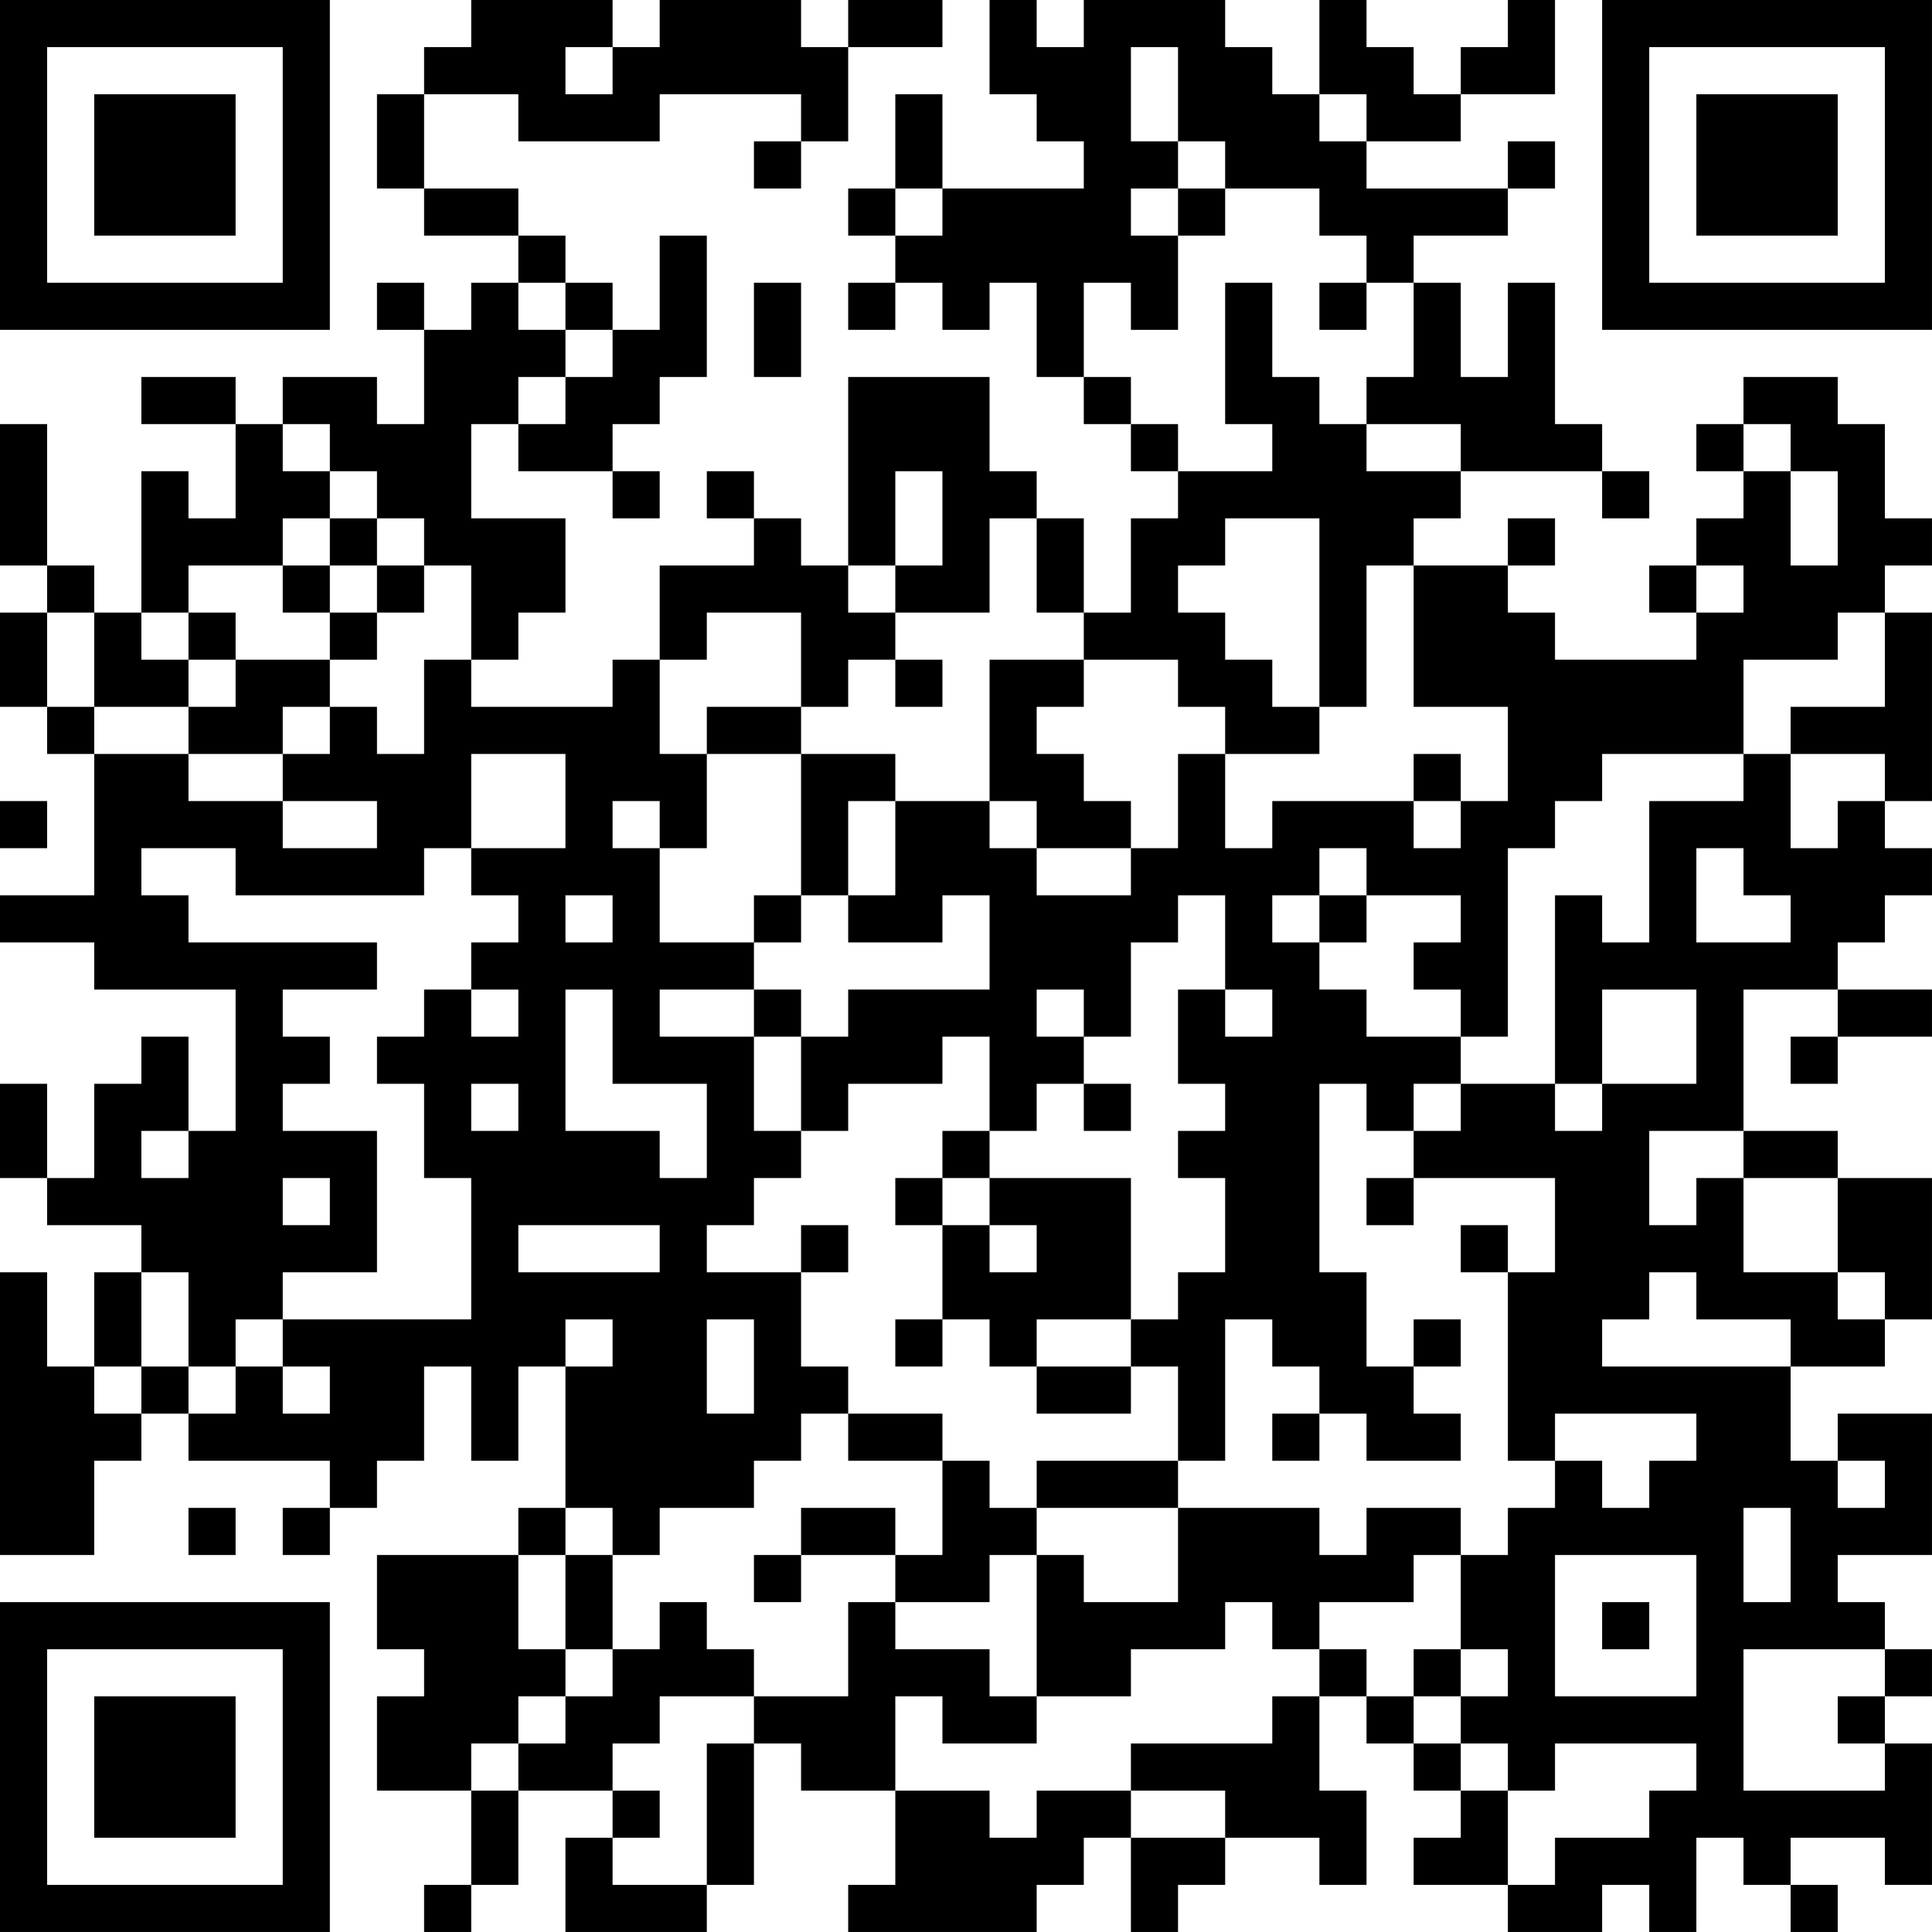 <?xml version="1.0" encoding="UTF-8"?>
<svg xmlns="http://www.w3.org/2000/svg" version="1.1" width="200" height="200" viewBox="0 0 200 200"><rect x="0" y="0" width="200" height="200" fill="#ffffff"/><g transform="scale(4.878)"><g transform="translate(0,0)"><path fill-rule="evenodd" d="M10 0L10 1L9 1L9 2L8 2L8 4L9 4L9 5L11 5L11 6L10 6L10 7L9 7L9 6L8 6L8 7L9 7L9 9L8 9L8 8L6 8L6 9L5 9L5 8L3 8L3 9L5 9L5 11L4 11L4 10L3 10L3 13L2 13L2 12L1 12L1 9L0 9L0 12L1 12L1 13L0 13L0 15L1 15L1 16L2 16L2 19L0 19L0 20L2 20L2 21L5 21L5 24L4 24L4 22L3 22L3 23L2 23L2 25L1 25L1 23L0 23L0 25L1 25L1 26L3 26L3 27L2 27L2 29L1 29L1 27L0 27L0 33L2 33L2 31L3 31L3 30L4 30L4 31L7 31L7 32L6 32L6 33L7 33L7 32L8 32L8 31L9 31L9 29L10 29L10 31L11 31L11 29L12 29L12 32L11 32L11 33L8 33L8 35L9 35L9 36L8 36L8 38L10 38L10 40L9 40L9 41L10 41L10 40L11 40L11 38L13 38L13 39L12 39L12 41L15 41L15 40L16 40L16 37L17 37L17 38L19 38L19 40L18 40L18 41L22 41L22 40L23 40L23 39L24 39L24 41L25 41L25 40L26 40L26 39L28 39L28 40L29 40L29 38L28 38L28 36L29 36L29 37L30 37L30 38L31 38L31 39L30 39L30 40L32 40L32 41L34 41L34 40L35 40L35 41L36 41L36 39L37 39L37 40L38 40L38 41L39 41L39 40L38 40L38 39L40 39L40 40L41 40L41 37L40 37L40 36L41 36L41 35L40 35L40 34L39 34L39 33L41 33L41 30L39 30L39 31L38 31L38 29L40 29L40 28L41 28L41 25L39 25L39 24L37 24L37 21L39 21L39 22L38 22L38 23L39 23L39 22L41 22L41 21L39 21L39 20L40 20L40 19L41 19L41 18L40 18L40 17L41 17L41 13L40 13L40 12L41 12L41 11L40 11L40 9L39 9L39 8L37 8L37 9L36 9L36 10L37 10L37 11L36 11L36 12L35 12L35 13L36 13L36 14L33 14L33 13L32 13L32 12L33 12L33 11L32 11L32 12L30 12L30 11L31 11L31 10L34 10L34 11L35 11L35 10L34 10L34 9L33 9L33 6L32 6L32 8L31 8L31 6L30 6L30 5L32 5L32 4L33 4L33 3L32 3L32 4L29 4L29 3L31 3L31 2L33 2L33 0L32 0L32 1L31 1L31 2L30 2L30 1L29 1L29 0L28 0L28 2L27 2L27 1L26 1L26 0L23 0L23 1L22 1L22 0L21 0L21 2L22 2L22 3L23 3L23 4L20 4L20 2L19 2L19 4L18 4L18 5L19 5L19 6L18 6L18 7L19 7L19 6L20 6L20 7L21 7L21 6L22 6L22 8L23 8L23 9L24 9L24 10L25 10L25 11L24 11L24 13L23 13L23 11L22 11L22 10L21 10L21 8L18 8L18 12L17 12L17 11L16 11L16 10L15 10L15 11L16 11L16 12L14 12L14 14L13 14L13 15L10 15L10 14L11 14L11 13L12 13L12 11L10 11L10 9L11 9L11 10L13 10L13 11L14 11L14 10L13 10L13 9L14 9L14 8L15 8L15 5L14 5L14 7L13 7L13 6L12 6L12 5L11 5L11 4L9 4L9 2L11 2L11 3L14 3L14 2L17 2L17 3L16 3L16 4L17 4L17 3L18 3L18 1L20 1L20 0L18 0L18 1L17 1L17 0L14 0L14 1L13 1L13 0ZM12 1L12 2L13 2L13 1ZM24 1L24 3L25 3L25 4L24 4L24 5L25 5L25 7L24 7L24 6L23 6L23 8L24 8L24 9L25 9L25 10L27 10L27 9L26 9L26 6L27 6L27 8L28 8L28 9L29 9L29 10L31 10L31 9L29 9L29 8L30 8L30 6L29 6L29 5L28 5L28 4L26 4L26 3L25 3L25 1ZM28 2L28 3L29 3L29 2ZM19 4L19 5L20 5L20 4ZM25 4L25 5L26 5L26 4ZM11 6L11 7L12 7L12 8L11 8L11 9L12 9L12 8L13 8L13 7L12 7L12 6ZM16 6L16 8L17 8L17 6ZM28 6L28 7L29 7L29 6ZM6 9L6 10L7 10L7 11L6 11L6 12L4 12L4 13L3 13L3 14L4 14L4 15L2 15L2 13L1 13L1 15L2 15L2 16L4 16L4 17L6 17L6 18L8 18L8 17L6 17L6 16L7 16L7 15L8 15L8 16L9 16L9 14L10 14L10 12L9 12L9 11L8 11L8 10L7 10L7 9ZM37 9L37 10L38 10L38 12L39 12L39 10L38 10L38 9ZM19 10L19 12L18 12L18 13L19 13L19 14L18 14L18 15L17 15L17 13L15 13L15 14L14 14L14 16L15 16L15 18L14 18L14 17L13 17L13 18L14 18L14 20L16 20L16 21L14 21L14 22L16 22L16 24L17 24L17 25L16 25L16 26L15 26L15 27L17 27L17 29L18 29L18 30L17 30L17 31L16 31L16 32L14 32L14 33L13 33L13 32L12 32L12 33L11 33L11 35L12 35L12 36L11 36L11 37L10 37L10 38L11 38L11 37L12 37L12 36L13 36L13 35L14 35L14 34L15 34L15 35L16 35L16 36L14 36L14 37L13 37L13 38L14 38L14 39L13 39L13 40L15 40L15 37L16 37L16 36L18 36L18 34L19 34L19 35L21 35L21 36L22 36L22 37L20 37L20 36L19 36L19 38L21 38L21 39L22 39L22 38L24 38L24 39L26 39L26 38L24 38L24 37L27 37L27 36L28 36L28 35L29 35L29 36L30 36L30 37L31 37L31 38L32 38L32 40L33 40L33 39L35 39L35 38L36 38L36 37L33 37L33 38L32 38L32 37L31 37L31 36L32 36L32 35L31 35L31 33L32 33L32 32L33 32L33 31L34 31L34 32L35 32L35 31L36 31L36 30L33 30L33 31L32 31L32 27L33 27L33 25L30 25L30 24L31 24L31 23L33 23L33 24L34 24L34 23L36 23L36 21L34 21L34 23L33 23L33 19L34 19L34 20L35 20L35 17L37 17L37 16L38 16L38 18L39 18L39 17L40 17L40 16L38 16L38 15L40 15L40 13L39 13L39 14L37 14L37 16L34 16L34 17L33 17L33 18L32 18L32 22L31 22L31 21L30 21L30 20L31 20L31 19L29 19L29 18L28 18L28 19L27 19L27 20L28 20L28 21L29 21L29 22L31 22L31 23L30 23L30 24L29 24L29 23L28 23L28 27L29 27L29 29L30 29L30 30L31 30L31 31L29 31L29 30L28 30L28 29L27 29L27 28L26 28L26 31L25 31L25 29L24 29L24 28L25 28L25 27L26 27L26 25L25 25L25 24L26 24L26 23L25 23L25 21L26 21L26 22L27 22L27 21L26 21L26 19L25 19L25 20L24 20L24 22L23 22L23 21L22 21L22 22L23 22L23 23L22 23L22 24L21 24L21 22L20 22L20 23L18 23L18 24L17 24L17 22L18 22L18 21L21 21L21 19L20 19L20 20L18 20L18 19L19 19L19 17L21 17L21 18L22 18L22 19L24 19L24 18L25 18L25 16L26 16L26 18L27 18L27 17L30 17L30 18L31 18L31 17L32 17L32 15L30 15L30 12L29 12L29 15L28 15L28 11L26 11L26 12L25 12L25 13L26 13L26 14L27 14L27 15L28 15L28 16L26 16L26 15L25 15L25 14L23 14L23 13L22 13L22 11L21 11L21 13L19 13L19 12L20 12L20 10ZM7 11L7 12L6 12L6 13L7 13L7 14L5 14L5 13L4 13L4 14L5 14L5 15L4 15L4 16L6 16L6 15L7 15L7 14L8 14L8 13L9 13L9 12L8 12L8 11ZM7 12L7 13L8 13L8 12ZM36 12L36 13L37 13L37 12ZM19 14L19 15L20 15L20 14ZM21 14L21 17L22 17L22 18L24 18L24 17L23 17L23 16L22 16L22 15L23 15L23 14ZM15 15L15 16L17 16L17 19L16 19L16 20L17 20L17 19L18 19L18 17L19 17L19 16L17 16L17 15ZM10 16L10 18L9 18L9 19L5 19L5 18L3 18L3 19L4 19L4 20L8 20L8 21L6 21L6 22L7 22L7 23L6 23L6 24L8 24L8 27L6 27L6 28L5 28L5 29L4 29L4 27L3 27L3 29L2 29L2 30L3 30L3 29L4 29L4 30L5 30L5 29L6 29L6 30L7 30L7 29L6 29L6 28L10 28L10 25L9 25L9 23L8 23L8 22L9 22L9 21L10 21L10 22L11 22L11 21L10 21L10 20L11 20L11 19L10 19L10 18L12 18L12 16ZM30 16L30 17L31 17L31 16ZM0 17L0 18L1 18L1 17ZM36 18L36 20L38 20L38 19L37 19L37 18ZM12 19L12 20L13 20L13 19ZM28 19L28 20L29 20L29 19ZM12 21L12 24L14 24L14 25L15 25L15 23L13 23L13 21ZM16 21L16 22L17 22L17 21ZM10 23L10 24L11 24L11 23ZM23 23L23 24L24 24L24 23ZM3 24L3 25L4 25L4 24ZM20 24L20 25L19 25L19 26L20 26L20 28L19 28L19 29L20 29L20 28L21 28L21 29L22 29L22 30L24 30L24 29L22 29L22 28L24 28L24 25L21 25L21 24ZM35 24L35 26L36 26L36 25L37 25L37 27L39 27L39 28L40 28L40 27L39 27L39 25L37 25L37 24ZM6 25L6 26L7 26L7 25ZM20 25L20 26L21 26L21 27L22 27L22 26L21 26L21 25ZM29 25L29 26L30 26L30 25ZM11 26L11 27L14 27L14 26ZM17 26L17 27L18 27L18 26ZM31 26L31 27L32 27L32 26ZM35 27L35 28L34 28L34 29L38 29L38 28L36 28L36 27ZM12 28L12 29L13 29L13 28ZM15 28L15 30L16 30L16 28ZM30 28L30 29L31 29L31 28ZM18 30L18 31L20 31L20 33L19 33L19 32L17 32L17 33L16 33L16 34L17 34L17 33L19 33L19 34L21 34L21 33L22 33L22 36L24 36L24 35L26 35L26 34L27 34L27 35L28 35L28 34L30 34L30 33L31 33L31 32L29 32L29 33L28 33L28 32L25 32L25 31L22 31L22 32L21 32L21 31L20 31L20 30ZM27 30L27 31L28 31L28 30ZM39 31L39 32L40 32L40 31ZM4 32L4 33L5 33L5 32ZM22 32L22 33L23 33L23 34L25 34L25 32ZM37 32L37 34L38 34L38 32ZM12 33L12 35L13 35L13 33ZM33 33L33 36L36 36L36 33ZM34 34L34 35L35 35L35 34ZM30 35L30 36L31 36L31 35ZM37 35L37 38L40 38L40 37L39 37L39 36L40 36L40 35ZM0 0L0 7L7 7L7 0ZM1 1L1 6L6 6L6 1ZM2 2L2 5L5 5L5 2ZM34 0L34 7L41 7L41 0ZM35 1L35 6L40 6L40 1ZM36 2L36 5L39 5L39 2ZM0 34L0 41L7 41L7 34ZM1 35L1 40L6 40L6 35ZM2 36L2 39L5 39L5 36Z" fill="#000000"/></g></g></svg>
